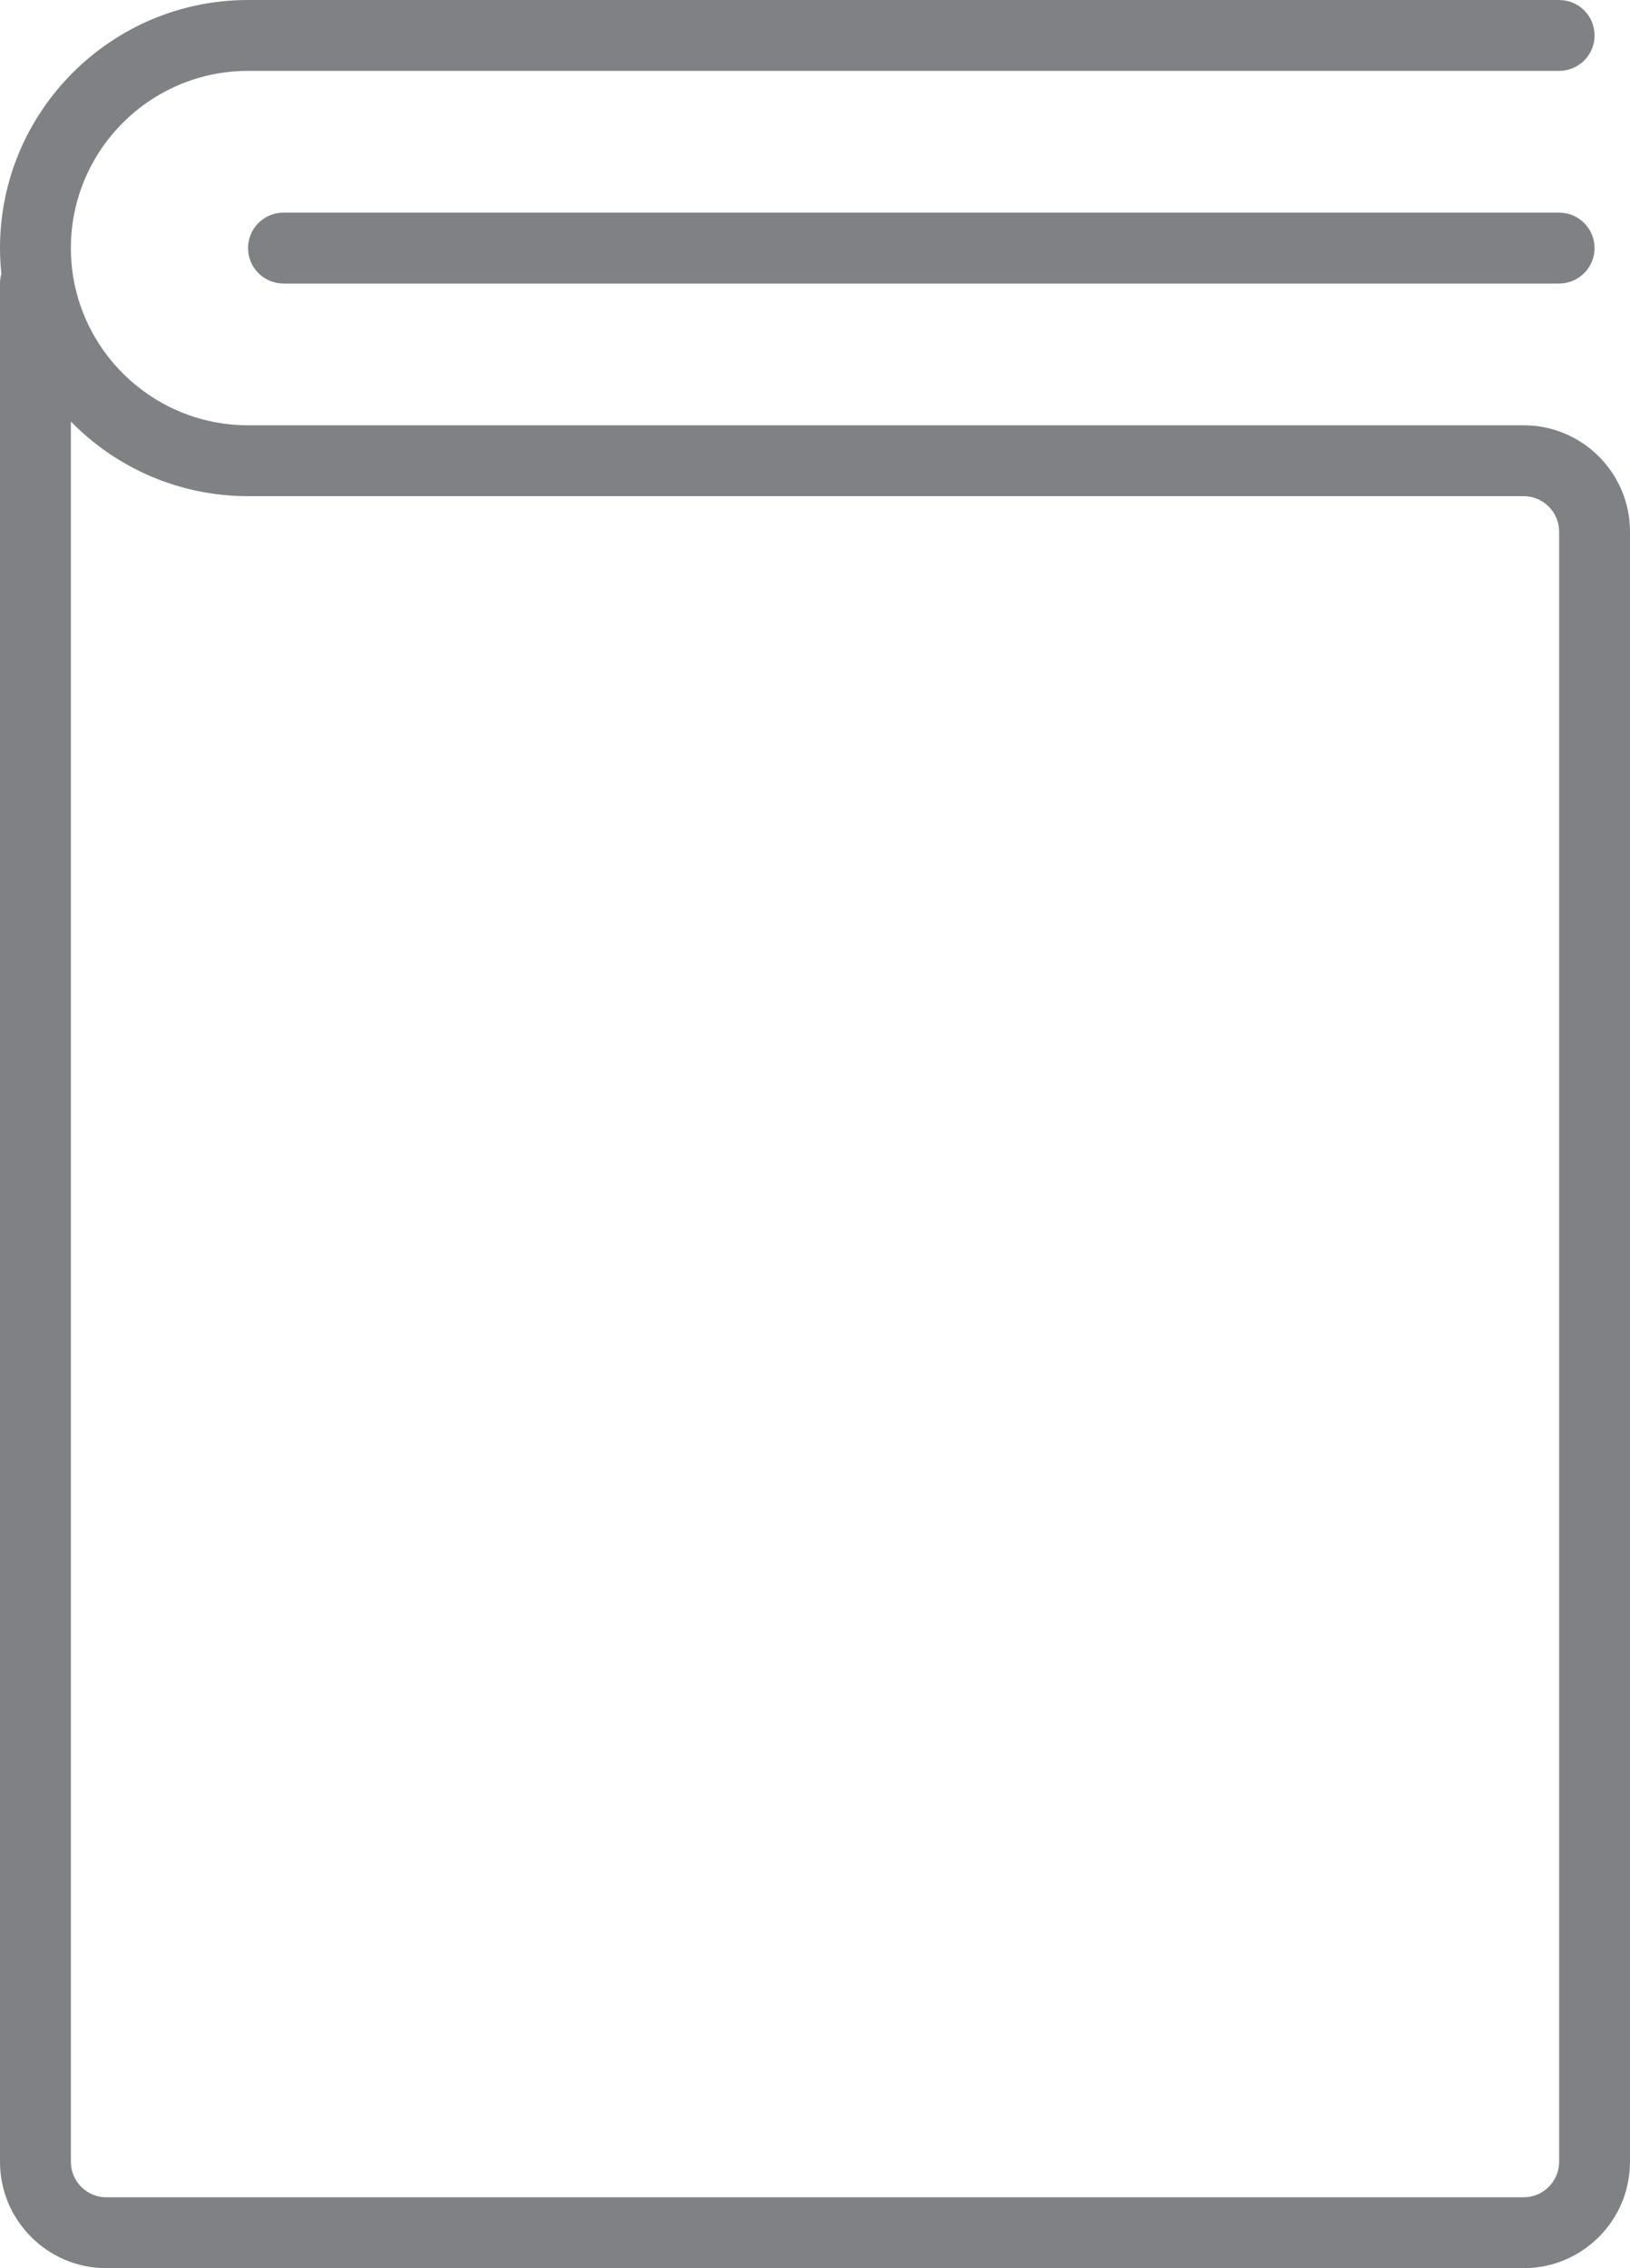 <?xml version="1.0" encoding="utf-8"?>
<!-- Generator: Adobe Illustrator 18.0.0, SVG Export Plug-In . SVG Version: 6.00 Build 0)  -->
<!DOCTYPE svg PUBLIC "-//W3C//DTD SVG 1.1//EN" "http://www.w3.org/Graphics/SVG/1.1/DTD/svg11.dtd">
<svg version="1.1" id="Layer_1" xmlns="http://www.w3.org/2000/svg" xmlns:xlink="http://www.w3.org/1999/xlink" x="0px" y="0px"
	 width="23px" height="32px" viewBox="0 0 23 32" enable-background="new 0 0 23 32" xml:space="preserve">
<g>
	<path fill="#808184" d="M0,30.5C0,31.327,0.673,32,1.5,32h20c0.827,0,1.5-0.673,1.5-1.5v-23C23,6.673,22.327,6,21.5,6h-18
		C2.121,6,1,4.879,1,3.5S2.121,1,3.5,1H22c0.276,0,0.5-0.224,0.5-0.5S22.276,0,22,0H3.5C1.57,0,0,1.57,0,3.5
		c0,0.123,0.007,0.244,0.019,0.364C0.007,3.907,0,3.953,0,4V30.5z M1,5.947C1.636,6.597,2.521,7,3.5,7h18C21.775,7,22,7.225,22,7.5
		v23c0,0.275-0.225,0.5-0.5,0.5h-20C1.225,31,1,30.775,1,30.5V5.947z"/>
	<path fill="#808184" d="M22,3H4C3.724,3,3.5,3.224,3.5,3.5S3.724,4,4,4h18c0.276,0,0.5-0.224,0.5-0.5S22.276,3,22,3z"/>
</g>
</svg>
